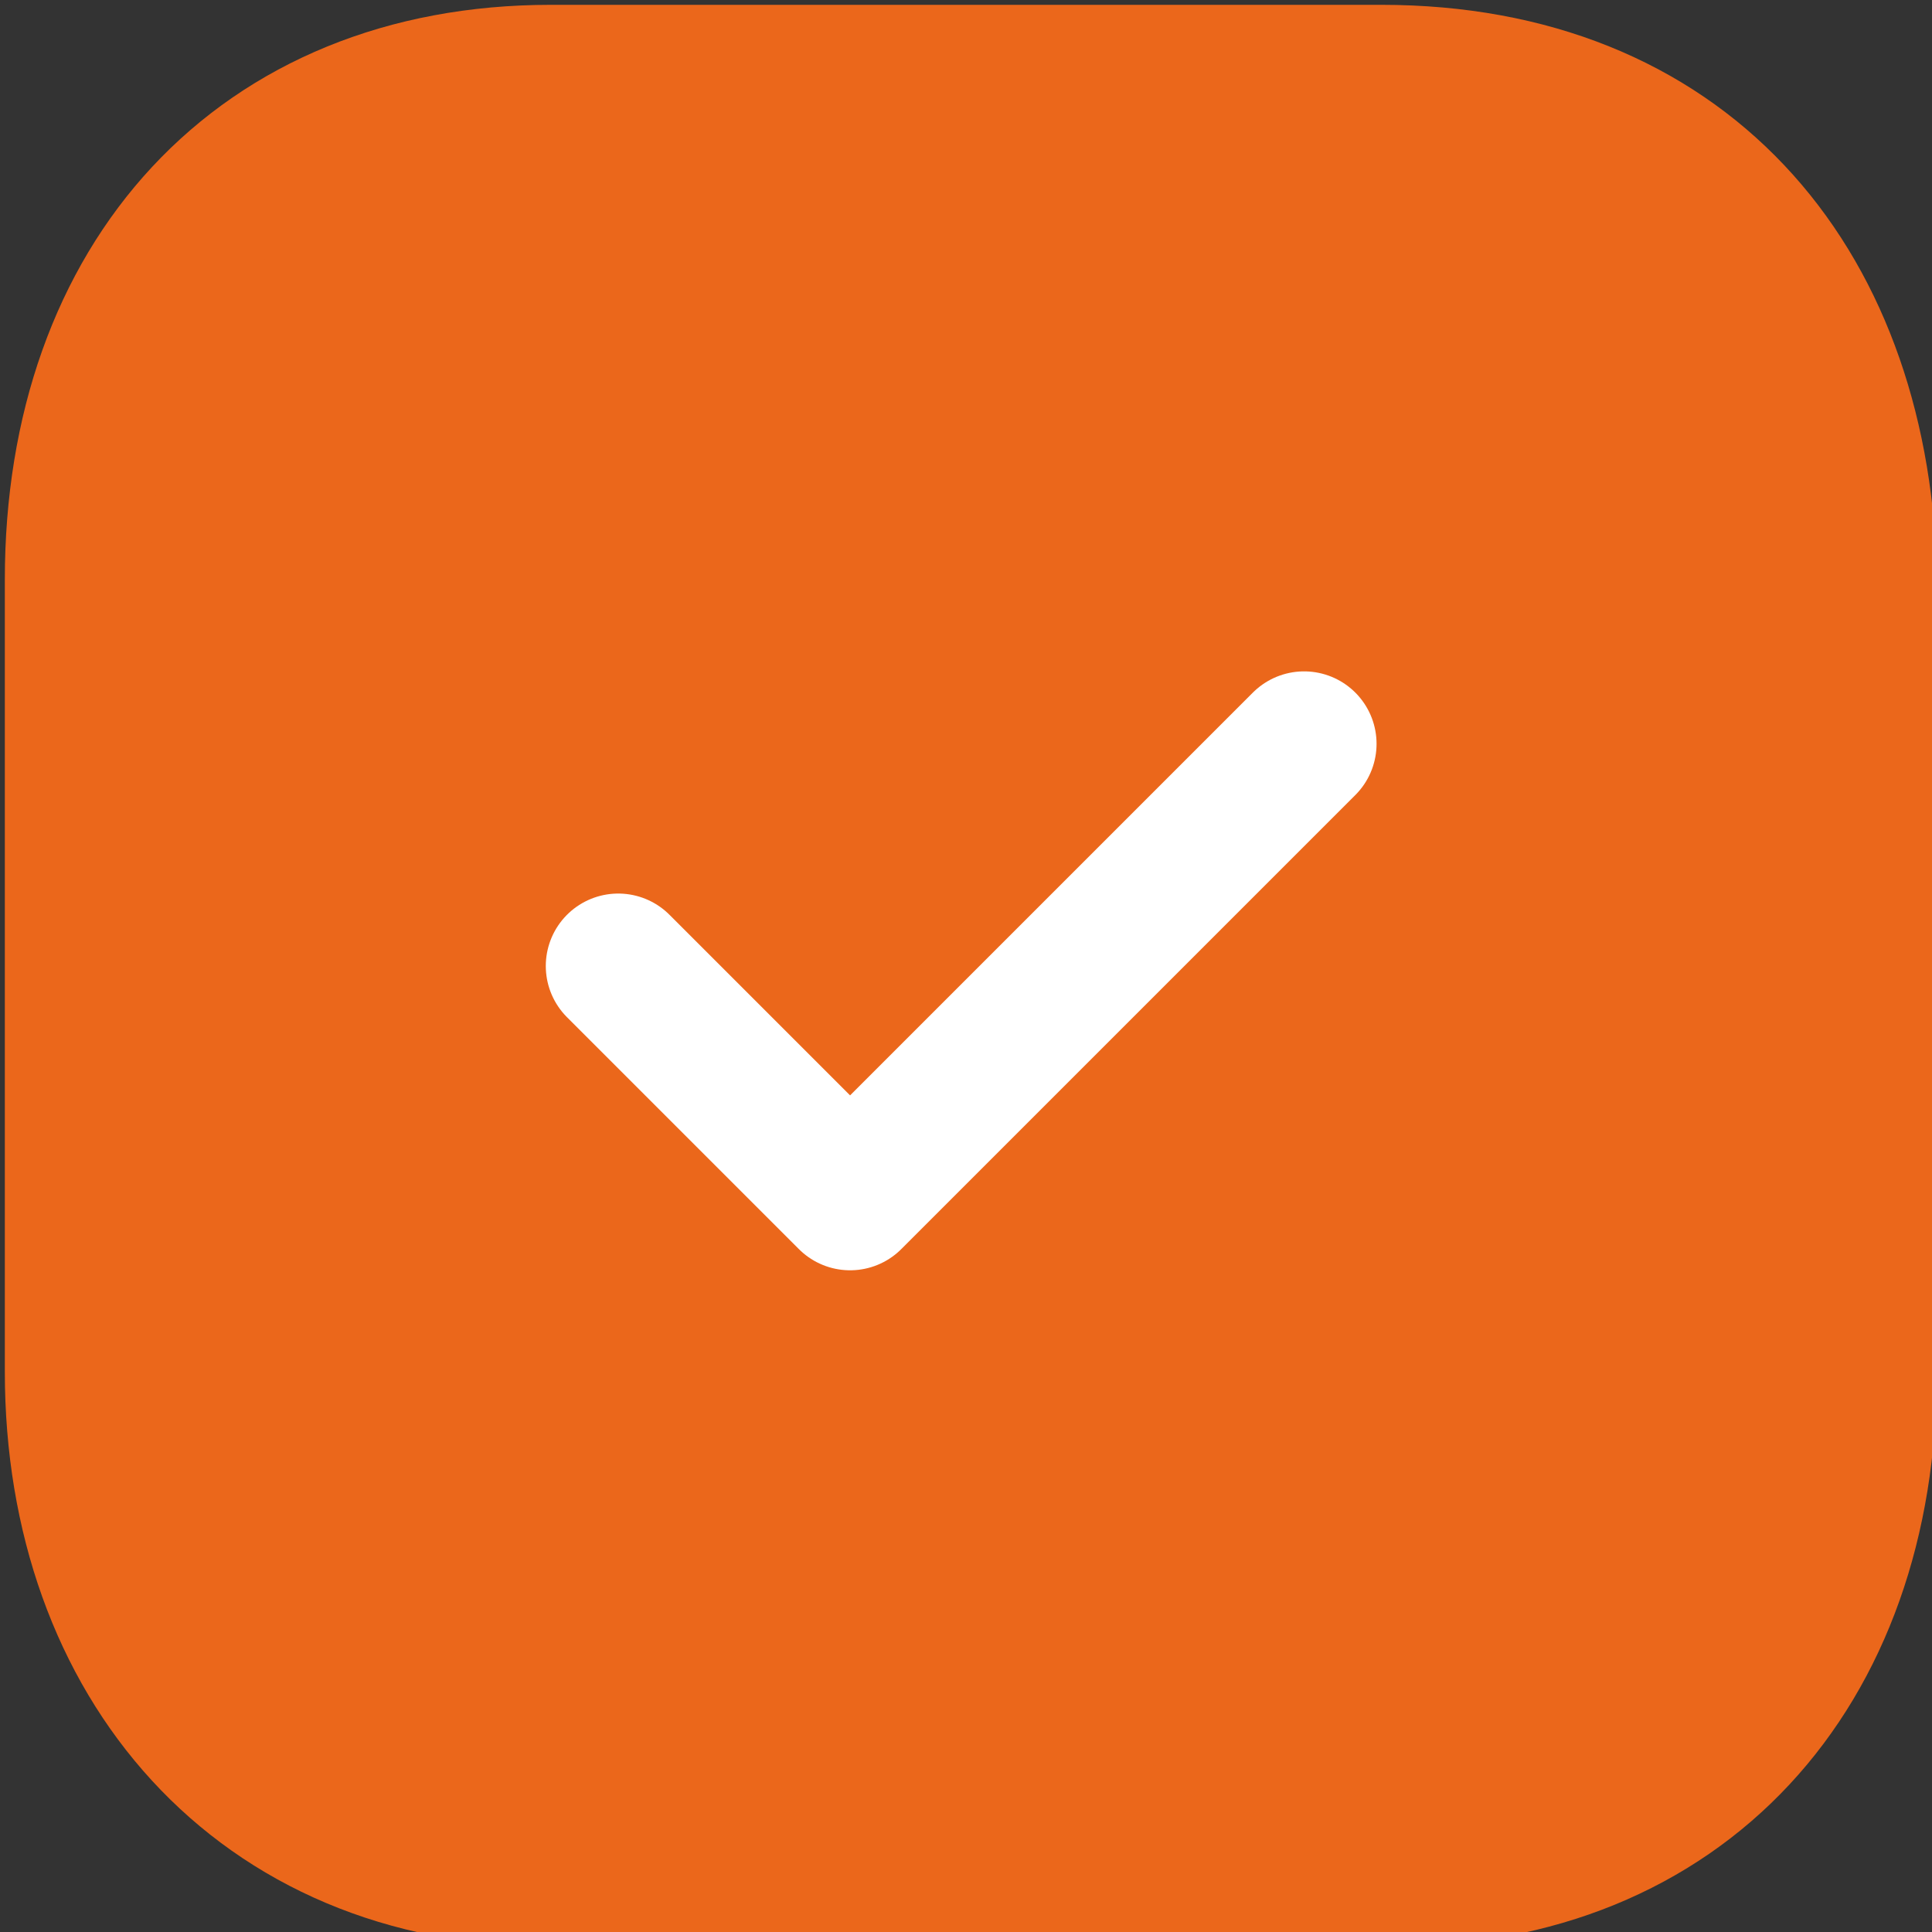 <?xml version="1.0" encoding="utf-8"?>
<!-- Generator: Adobe Illustrator 26.0.1, SVG Export Plug-In . SVG Version: 6.00 Build 0)  -->
<svg version="1.1" id="Layer_1" xmlns="http://www.w3.org/2000/svg" xmlns:xlink="http://www.w3.org/1999/xlink" x="0px" y="0px"
	 viewBox="0 0 20 20" style="enable-background:new 0 0 20 20;" xml:space="preserve">
<rect x="0" y="0" width="20" height="20" fill="#333333" stroke="none"/>
<style type="text/css">
	.st0{fill:#EB671B;stroke:#EB671B;stroke-width:1.5;stroke-linecap:round;stroke-linejoin:round;stroke-miterlimit:10;}
	.st1{fill:none;stroke:#FFFFFF;stroke-width:1.5;stroke-linecap:round;stroke-linejoin:round;stroke-miterlimit:10;}
</style>
<g id="Tick_Square" transform="translate(0 0)">
	<path id="Stroke_1" class="st0" d="M14.3,0.8H5.7c-3,0-4.9,2.1-4.9,5.2v8.2c0,3,1.9,5.2,4.9,5.2h8.7c3,0,4.9-2.1,4.9-5.2V5.9
		C19.2,2.9,17.4,0.8,14.3,0.8z"/>
	<path id="Stroke_3" class="st1" d="M6.4,10l2.4,2.4l4.7-4.7"/>
</g>
</svg>
